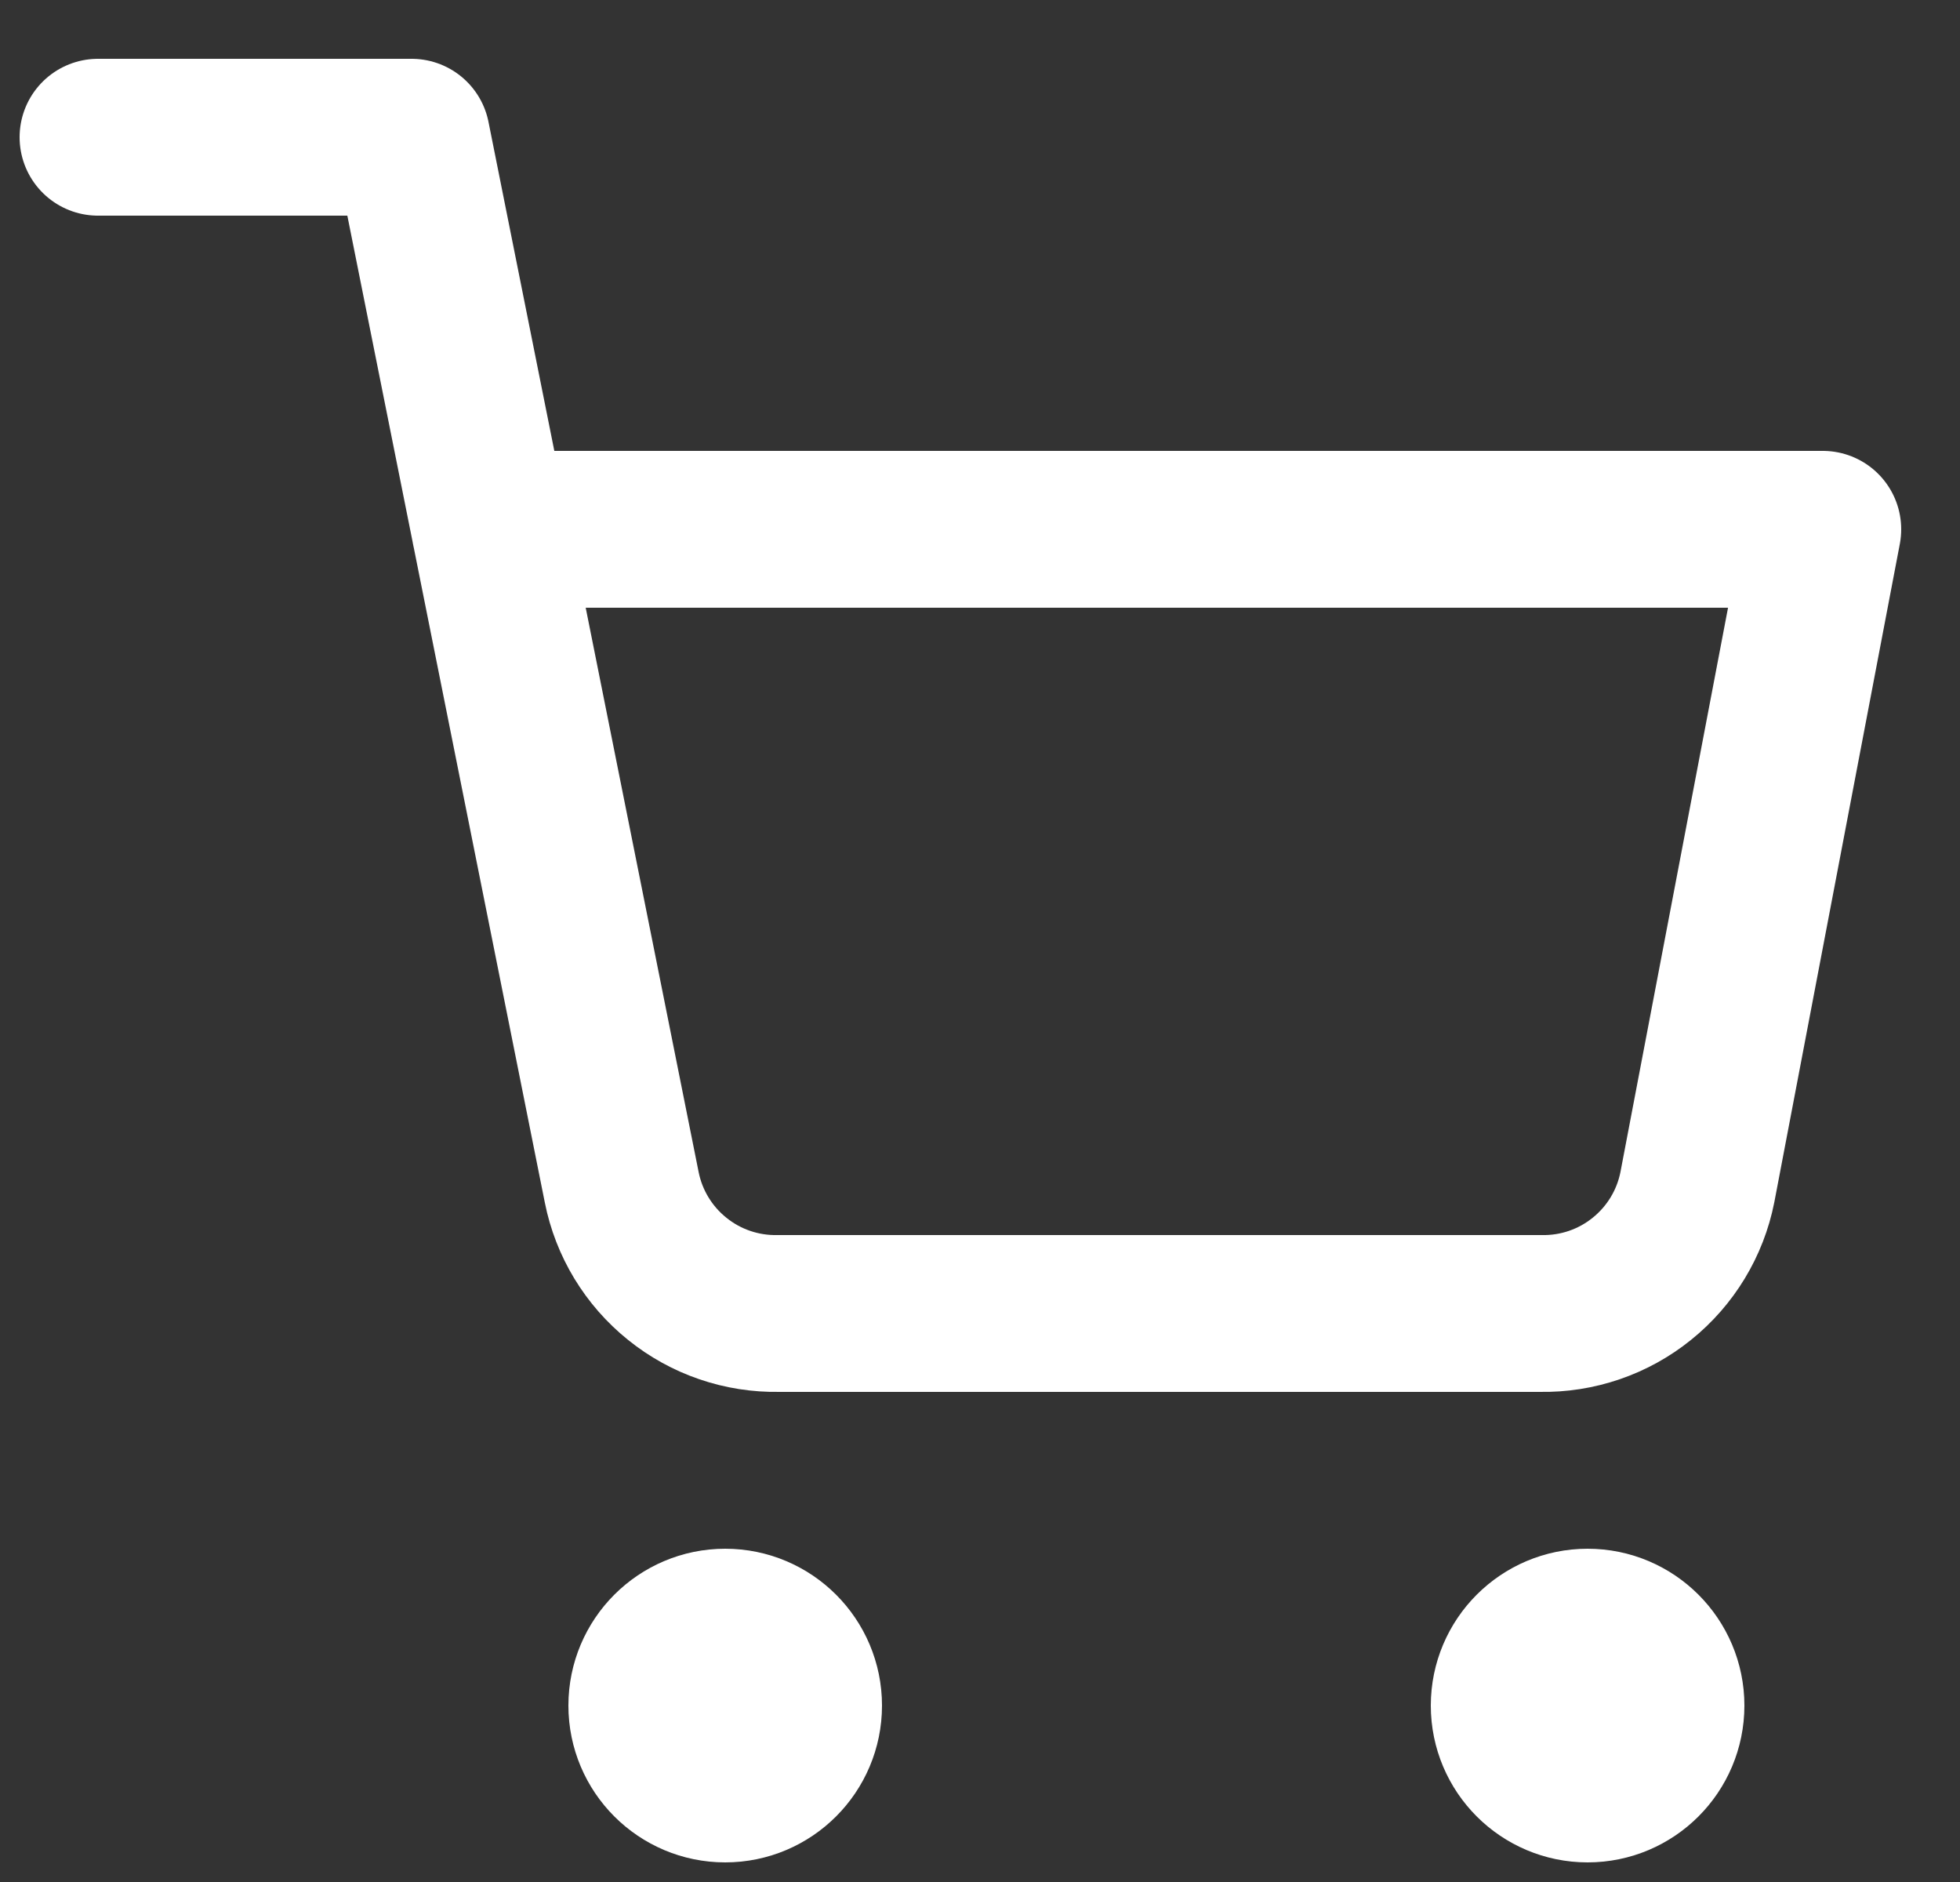 <svg width="25" height="24" viewBox="0 0 25 24" fill="none" xmlns="http://www.w3.org/2000/svg">
<rect x="0" y="0" width="25" height="24" fill="#333333" stroke="none"/>
<path id="Vector" d="M1.25 1.75H5.25L7.93 15.14C8.021 15.6 8.272 16.014 8.638 16.308C9.003 16.603 9.461 16.759 9.93 16.75H19.65C20.119 16.759 20.577 16.603 20.942 16.308C21.308 16.014 21.559 15.6 21.65 15.14L23.25 6.75H6.25M10.25 21.75C10.25 22.302 9.802 22.75 9.25 22.75C8.698 22.75 8.25 22.302 8.25 21.75C8.25 21.198 8.698 20.75 9.25 20.75C9.802 20.75 10.25 21.198 10.25 21.75ZM21.25 21.75C21.25 22.302 20.802 22.75 20.25 22.75C19.698 22.75 19.25 22.302 19.25 21.75C19.25 21.198 19.698 20.75 20.25 20.75C20.802 20.75 21.25 21.198 21.25 21.75Z" stroke="white" stroke-width="2" stroke-linecap="round" stroke-linejoin="round"/>
</svg>
